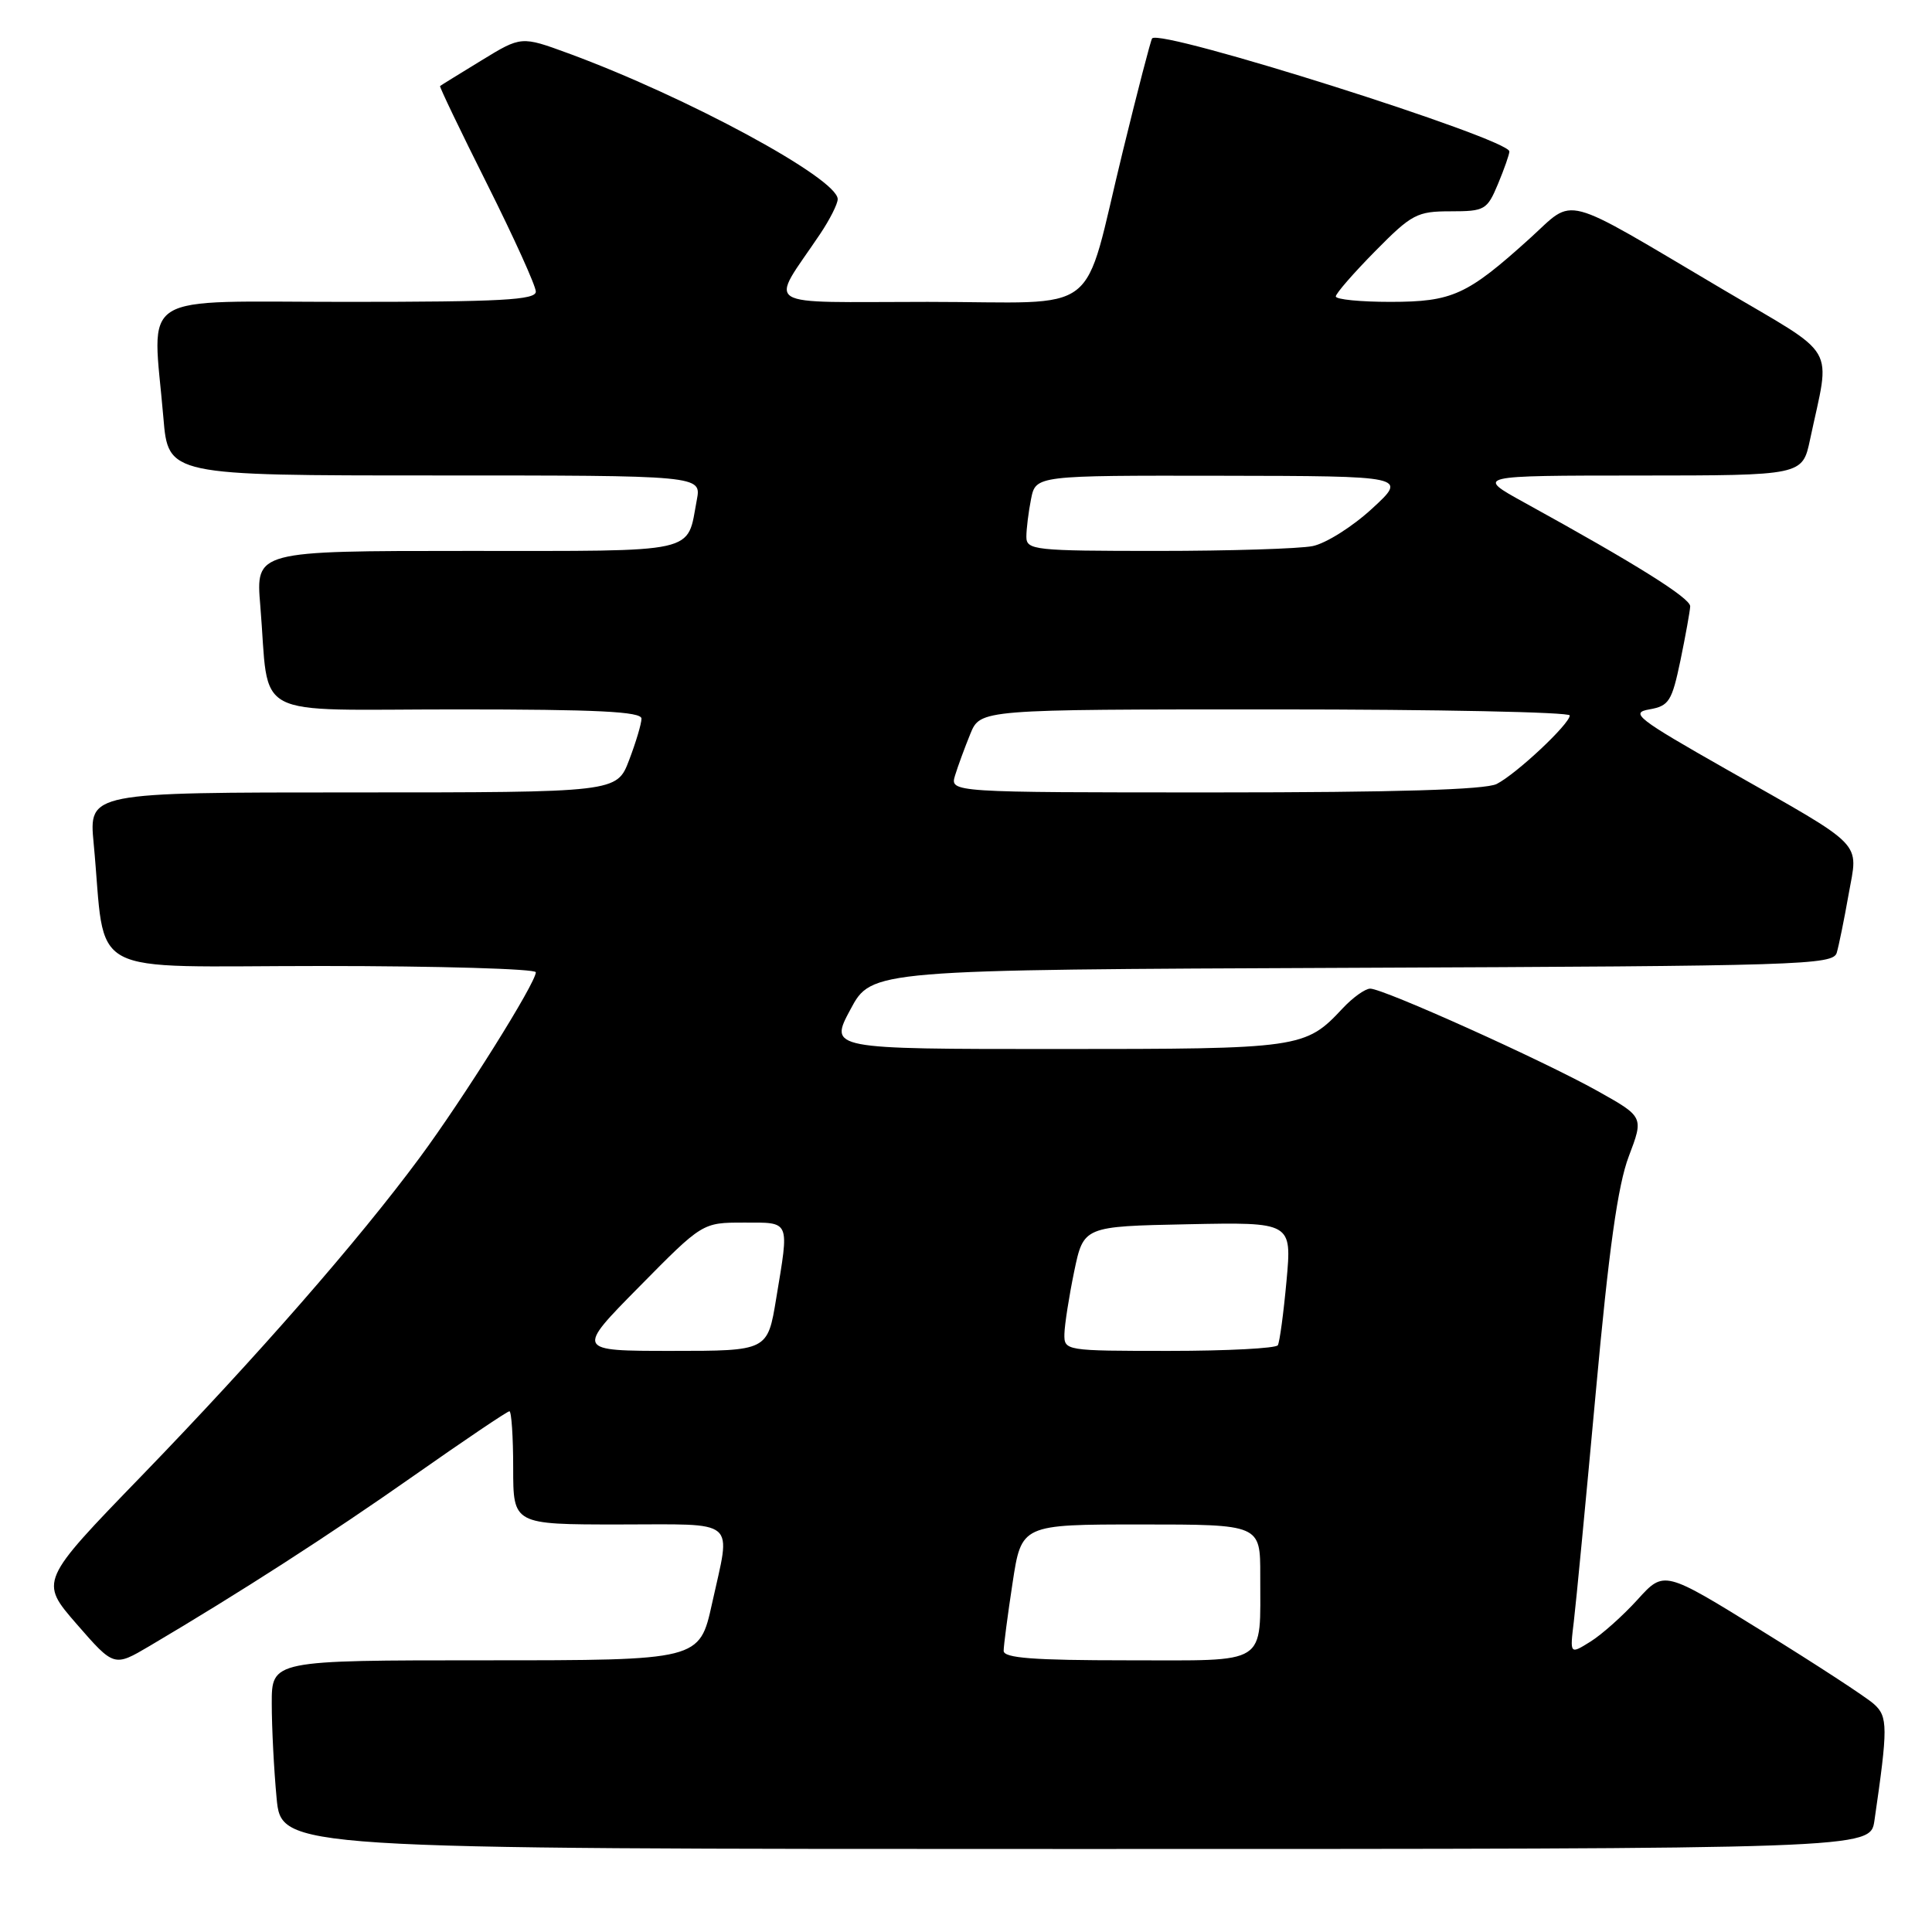 <?xml version="1.0" encoding="UTF-8" standalone="no"?>
<!DOCTYPE svg PUBLIC "-//W3C//DTD SVG 1.1//EN" "http://www.w3.org/Graphics/SVG/1.1/DTD/svg11.dtd" >
<svg xmlns="http://www.w3.org/2000/svg" xmlns:xlink="http://www.w3.org/1999/xlink" version="1.1" viewBox="0 0 256 256">
 <g >
 <path fill="currentColor"
d=" M 248.37 241.25 C 250.17 228.89 250.17 227.46 248.31 225.80 C 247.32 224.90 240.65 220.55 233.50 216.13 C 220.50 208.08 220.50 208.08 217.00 211.94 C 215.07 214.07 212.26 216.58 210.75 217.52 C 208.01 219.23 208.01 219.23 208.54 214.86 C 208.83 212.46 210.14 198.79 211.45 184.48 C 213.18 165.52 214.37 157.05 215.82 153.23 C 217.81 147.99 217.81 147.99 211.66 144.55 C 204.39 140.49 183.31 131.00 181.56 131.00 C 180.90 131.00 179.26 132.17 177.92 133.60 C 172.95 138.92 172.39 139.00 139.99 139.00 C 109.87 139.00 109.87 139.00 112.69 133.75 C 115.50 128.50 115.50 128.50 179.18 128.24 C 238.74 128.00 242.90 127.87 243.38 126.24 C 243.66 125.28 244.37 121.81 244.95 118.51 C 246.23 111.34 247.37 112.51 228.74 101.93 C 216.95 95.23 215.94 94.45 218.54 94.00 C 221.15 93.54 221.53 92.94 222.67 87.50 C 223.35 84.20 223.93 80.98 223.96 80.35 C 224.00 79.26 216.82 74.76 202.00 66.60 C 195.50 63.02 195.50 63.02 217.17 63.01 C 238.83 63.00 238.83 63.00 239.84 58.25 C 242.56 45.40 243.78 47.51 228.29 38.35 C 206.47 25.45 208.82 26.07 202.70 31.60 C 194.39 39.11 192.45 39.99 184.25 40.00 C 180.26 40.00 177.00 39.68 177.00 39.28 C 177.00 38.89 179.35 36.19 182.22 33.28 C 187.06 28.37 187.77 28.00 192.20 28.00 C 196.74 28.00 197.05 27.82 198.49 24.38 C 199.32 22.39 200.00 20.45 200.00 20.07 C 200.00 18.39 153.73 3.74 152.66 5.09 C 152.48 5.32 150.74 12.02 148.79 20.00 C 143.28 42.47 146.48 40.00 122.91 40.00 C 100.31 40.00 101.94 41.03 108.66 31.02 C 109.95 29.10 111.00 27.02 111.00 26.39 C 111.00 23.65 91.00 12.83 75.29 7.06 C 69.07 4.78 69.07 4.78 63.79 8.01 C 60.88 9.79 58.41 11.31 58.31 11.40 C 58.20 11.48 61.01 17.34 64.56 24.42 C 68.10 31.49 71.00 37.89 71.00 38.64 C 71.00 39.75 66.40 40.00 46.00 40.00 C 17.64 40.00 20.21 38.38 21.65 55.35 C 22.29 63.00 22.29 63.00 57.62 63.00 C 92.95 63.00 92.95 63.00 92.33 66.25 C 90.97 73.44 92.97 73.00 61.90 73.00 C 33.88 73.00 33.88 73.00 34.49 80.25 C 35.77 95.61 32.72 94.00 60.55 94.00 C 79.08 94.00 85.00 94.29 85.00 95.22 C 85.00 95.89 84.26 98.36 83.36 100.72 C 81.73 105.00 81.73 105.00 46.75 105.00 C 11.77 105.00 11.77 105.00 12.41 111.75 C 14.13 129.88 10.64 128.00 42.59 128.00 C 58.22 128.00 71.00 128.38 71.00 128.83 C 71.00 130.25 61.40 145.57 55.60 153.41 C 47.45 164.43 34.07 179.74 18.80 195.52 C 5.23 209.53 5.23 209.53 10.17 215.21 C 15.11 220.88 15.11 220.88 19.81 218.11 C 31.89 210.97 43.61 203.42 54.79 195.57 C 61.50 190.86 67.22 187.00 67.50 187.00 C 67.77 187.00 68.00 190.38 68.00 194.50 C 68.00 202.00 68.00 202.00 82.00 202.00 C 98.00 202.00 96.86 201.04 94.35 212.47 C 92.69 220.00 92.69 220.00 64.35 220.00 C 36.00 220.00 36.00 220.00 36.01 225.75 C 36.01 228.91 36.30 234.54 36.65 238.25 C 37.29 245.00 37.29 245.00 142.56 245.00 C 247.82 245.00 247.82 245.00 248.37 241.25 Z  M 132.99 218.75 C 132.99 218.06 133.52 214.01 134.17 209.75 C 135.35 202.00 135.35 202.00 151.17 202.00 C 167.00 202.00 167.00 202.00 166.99 208.75 C 166.96 220.85 168.29 220.00 149.38 220.00 C 136.95 220.00 133.00 219.70 132.99 218.75 Z  M 84.70 170.50 C 93.08 162.00 93.08 162.00 98.54 162.00 C 104.78 162.00 104.59 161.56 102.85 172.06 C 101.71 179.00 101.71 179.00 89.01 179.00 C 76.31 179.00 76.31 179.00 84.70 170.50 Z  M 141.04 176.75 C 141.07 175.51 141.65 171.80 142.33 168.50 C 143.58 162.50 143.58 162.50 157.38 162.22 C 171.18 161.94 171.18 161.94 170.47 169.72 C 170.08 174.00 169.56 177.84 169.32 178.25 C 169.08 178.66 162.61 179.00 154.94 179.00 C 141.14 179.00 141.00 178.98 141.04 176.75 Z  M 126.55 102.75 C 126.93 101.51 127.84 99.04 128.57 97.25 C 129.90 94.00 129.90 94.00 168.95 94.00 C 190.43 94.00 208.00 94.36 208.00 94.80 C 208.00 95.92 200.95 102.54 198.32 103.88 C 196.83 104.64 184.93 105.00 161.00 105.00 C 125.87 105.00 125.87 105.00 126.55 102.75 Z  M 136.00 71.12 C 136.00 70.09 136.28 67.84 136.62 66.12 C 137.25 63.00 137.25 63.00 161.88 63.04 C 186.50 63.08 186.50 63.08 181.80 67.40 C 179.22 69.78 175.68 72.01 173.93 72.36 C 172.18 72.71 162.93 73.00 153.38 73.00 C 137.05 73.00 136.00 72.89 136.00 71.12 Z "/>
</g>
</svg>